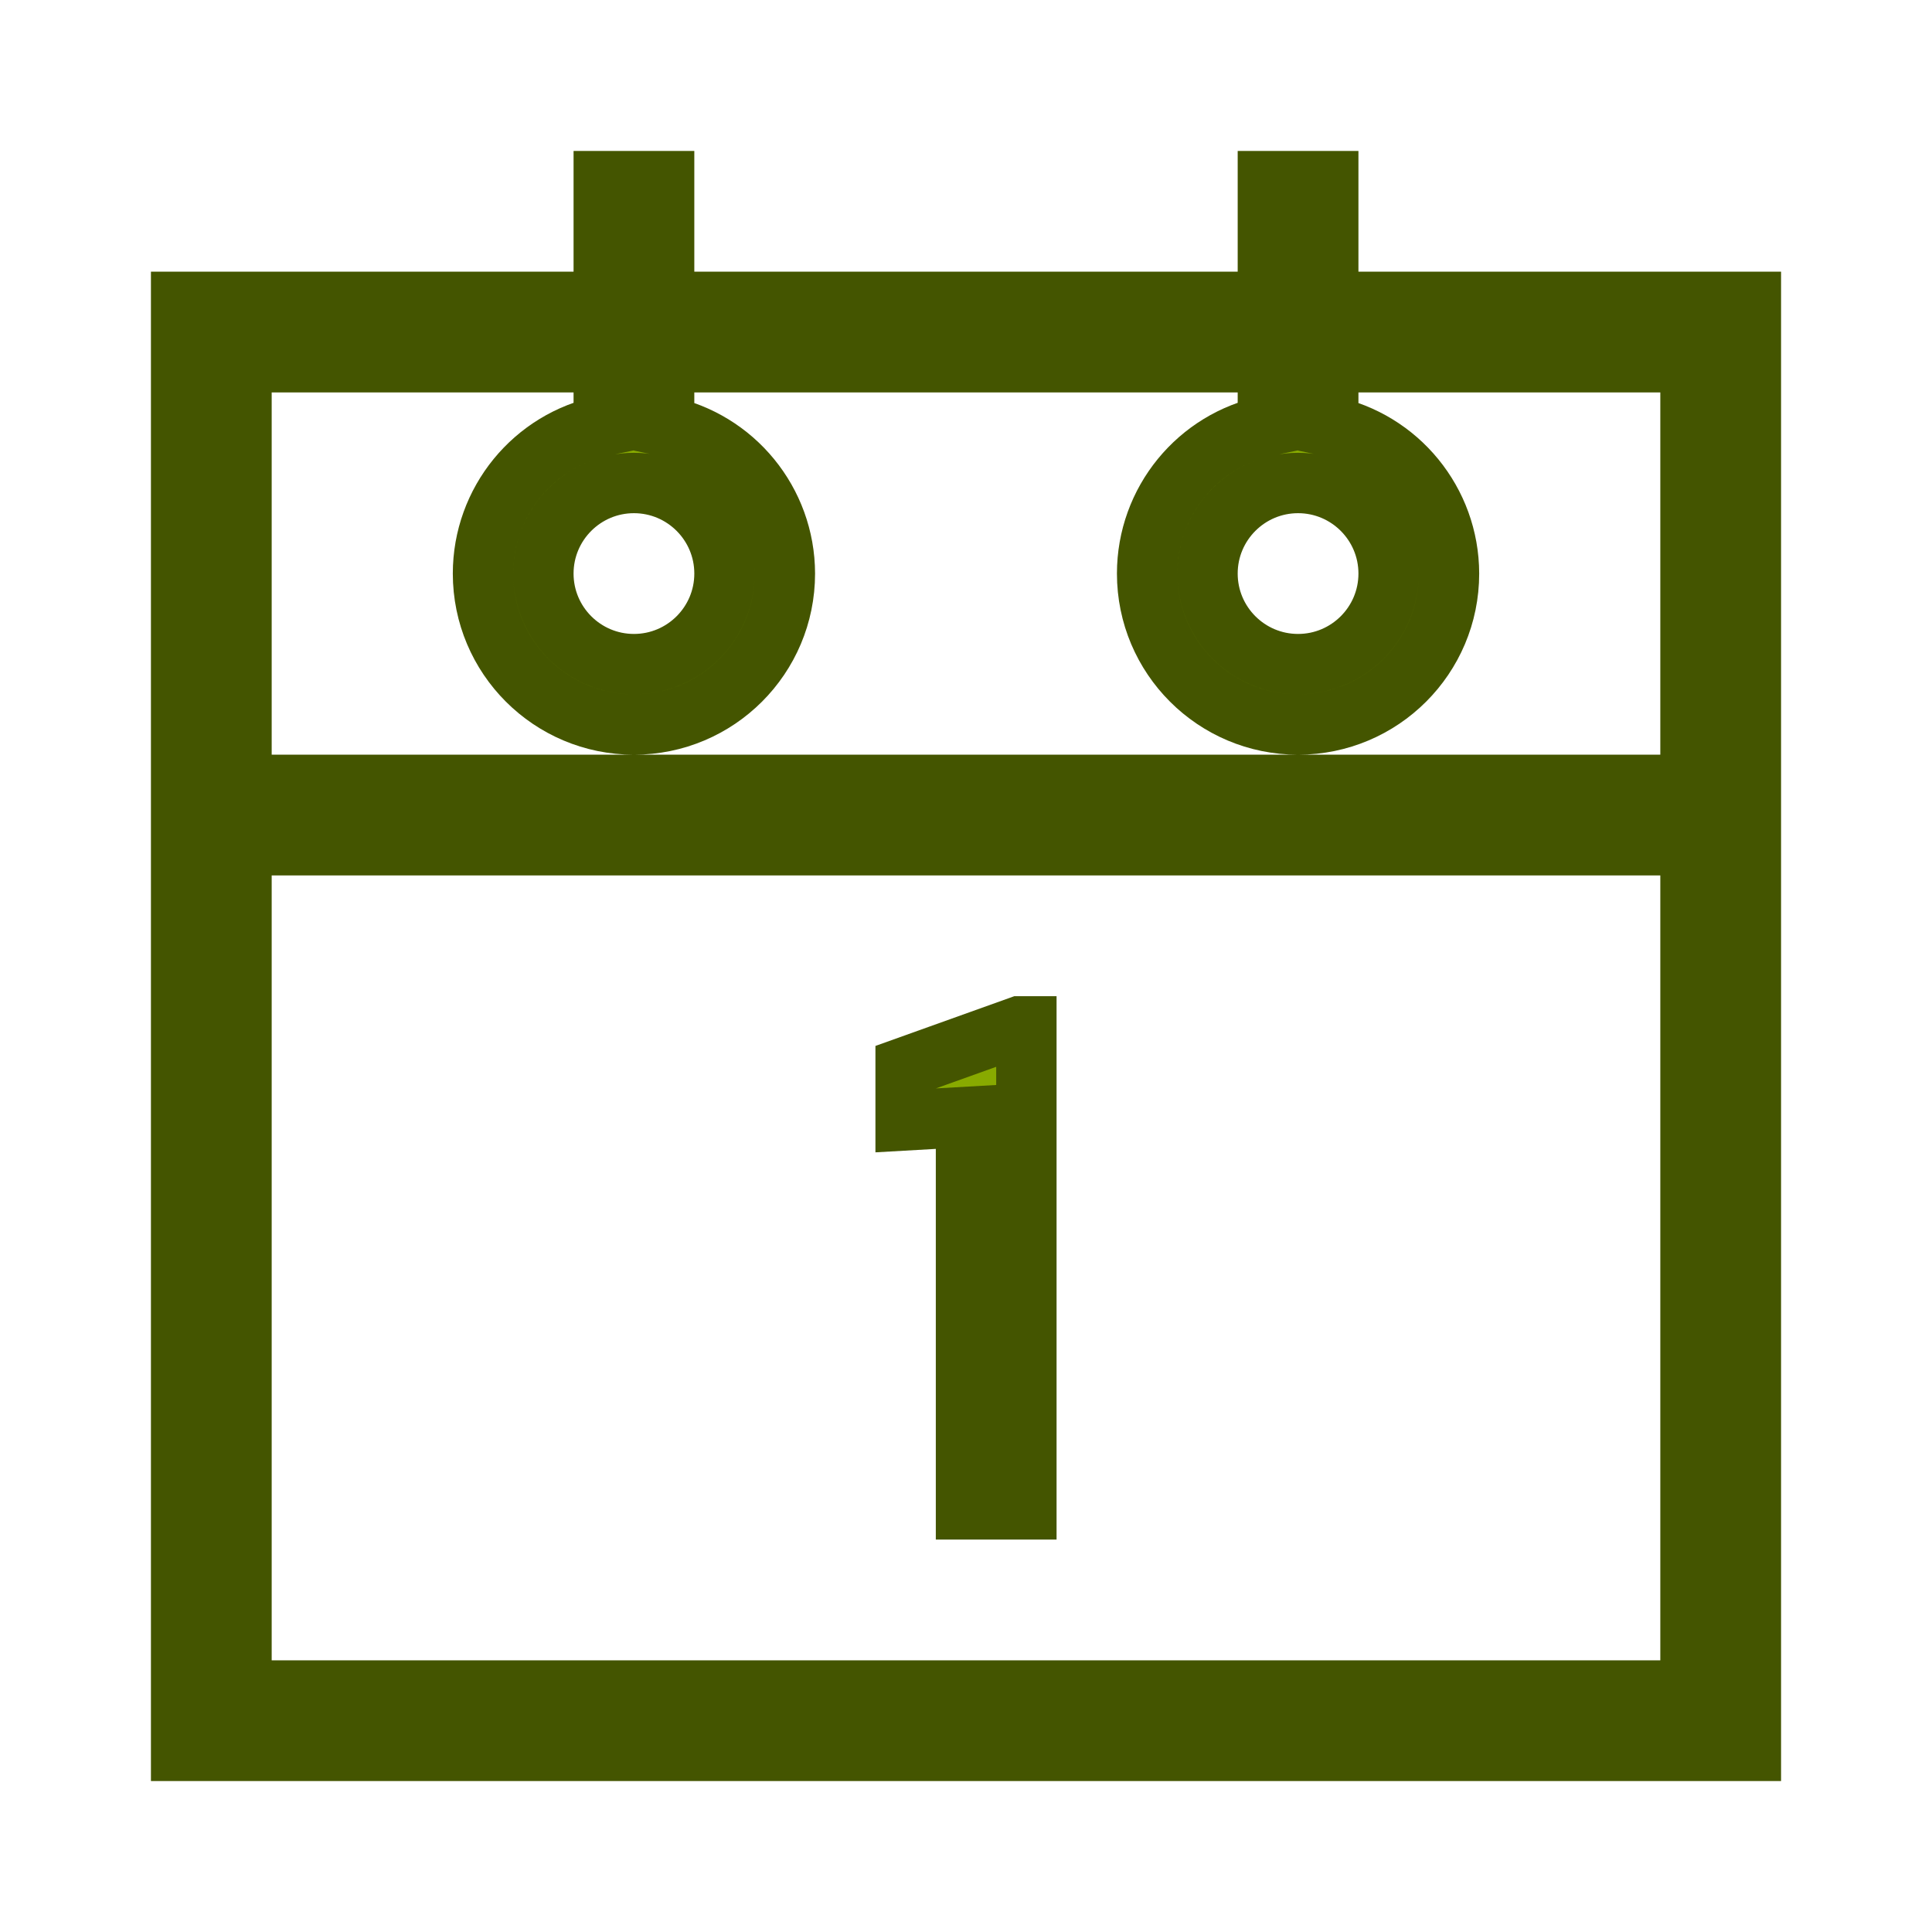 <?xml version="1.0" encoding="UTF-8" standalone="no"?>
<!-- Created with Inkscape (http://www.inkscape.org/) -->

<svg
   xmlns:dc="http://purl.org/dc/elements/1.1/"
   xmlns:cc="http://creativecommons.org/ns#"
   xmlns:rdf="http://www.w3.org/1999/02/22-rdf-syntax-ns#"
   xmlns:svg="http://www.w3.org/2000/svg"
   xmlns="http://www.w3.org/2000/svg"
   xmlns:sodipodi="http://sodipodi.sourceforge.net/DTD/sodipodi-0.dtd"
   xmlns:inkscape="http://www.inkscape.org/namespaces/inkscape"
   id="svg4153"
   version="1.1"
   inkscape:version="0.92.4 (5da689c313, 2019-01-14)"
   width="32"
   height="32"
   sodipodi:docname="korgac.svg"
   viewBox="0 0 32 32">
  <defs
     id="defs4157">
    <style
       type="text/css"
       id="current-color-scheme">
      .ColorScheme-Text {
        color:#31363b;
      }
      .ColorScheme-Background {
        color:#eff0f1;
      }
      .ColorScheme-Highlight {
        color:#3daee9;
      }
      .ColorScheme-ViewText {
        color:#31363b;
      }
      .ColorScheme-ViewBackground {
        color:#fcfcfc;
      }
      .ColorScheme-ViewHover {
        color:#93cee9;
      }
      .ColorScheme-ViewFocus{
        color:#3daee9;
      }
      .ColorScheme-ButtonText {
        color:#31363b;
      }
      .ColorScheme-ButtonBackground {
        color:#eff0f1;
      }
      .ColorScheme-ButtonHover {
        color:#93cee9;
      }
      .ColorScheme-ButtonFocus{
        color:#3daee9;
      }
      </style>
  </defs>
  <sodipodi:namedview
     pagecolor="#ffffff"
     bordercolor="#666666"
     borderopacity="1"
     objecttolerance="10"
     gridtolerance="10000"
     guidetolerance="10"
     inkscape:pageopacity="0"
     inkscape:pageshadow="2"
     inkscape:window-width="1920"
     inkscape:window-height="873"
     id="namedview4155"
     inkscape:document-units="px"
     showgrid="true"
     inkscape:showpageshadow="false"
     borderlayer="true"
     inkscape:zoom="11.313709"
     inkscape:cx="0.27977969"
     inkscape:cy="12.490848"
     inkscape:window-x="0"
     inkscape:window-y="54"
     inkscape:window-maximized="1"
     inkscape:current-layer="svg4153"
     fit-margin-top="0"
     fit-margin-left="0"
     fit-margin-right="0"
     fit-margin-bottom="0"
     inkscape:pagecheckerboard="true">
    <inkscape:grid
       type="xygrid"
       id="grid818" />
  </sodipodi:namedview>
  <inkscape:clipboard
     style="opacity:0.01;fill:#00000f;fill-opacity:0;stroke-width:1;stroke-linecap:butt;stroke-linejoin:miter;stroke-miterlimit:4;stroke-dasharray:none;stroke-dashoffset:0;stroke-opacity:1;stroke:none"
     min="0,0"
     max="22,22" />
  <g
     style="clip-rule:evenodd;fill-rule:evenodd;stroke-linejoin:round;stroke-miterlimit:1.414;fill:#88aa00;stroke:#445500;stroke-width:0.7;stroke-dasharray:none"
     id="22-22-korgac"
     transform="translate(-22,10)">
    <path
       inkscape:connector-curvature="0"
       id="path2"
       style="fill:#88aa00;stroke:#445500;stroke-width:0.7;stroke-miterlimit:1.414;stroke-dasharray:none"
       d="M 19,8 V 5 H 18 16 V 4 h 2 2 V 20 H 18 2 V 18 6 4 H 6 V 5 H 3 v 1 2 z m 0,1 H 3 v 9 1 h 15 1 z m -7,8 h -1 v -4.5 l -1,0.056 v -0.88 L 11.886,11 H 12 Z M 8,2 V 7 H 7 V 2 Z m 7,0 V 7 H 14 V 2 Z M 13,5 H 9 V 4 h 4 z"
       sodipodi:nodetypes="ccccccccccccccccccccccccccccccccccccccccccccccccc" />
  </g>
  <g
     id="korgac"
     style="fill:#88aa00;stroke:#445500">
    <path
       inkscape:connector-curvature="0"
       id="path844"
       d="M 10,3 V 7.051 C 8.836,7.288 8,8.312 8,9.5 8,10.881 9.119,12 10.5,12 11.881,12 13,10.881 13,9.5 12.998,8.314 12.162,7.292 11,7.055 V 3 Z M 21,3 V 7.051 C 19.836,7.288 19,8.312 19,9.5 19,10.881 20.119,12 21.5,12 22.881,12 24,10.881 24,9.5 23.998,8.314 23.162,7.292 22,7.055 V 3 Z M 3,5 v 2 6 1 13 2 h 24 2 V 14 13 5 h -2 -4 v 1 h 4 1 v 1 6 H 4 V 7 6 H 5 9 V 5 Z m 9,0 v 1 h 8 V 5 Z M 10.5,8 C 11.328,8 12,8.672 12,9.5 12,10.328 11.328,11 10.5,11 9.672,11 9,10.328 9,9.5 9,8.672 9.672,8 10.5,8 Z m 11,0 C 22.328,8 23,8.672 23,9.5 23,10.328 22.328,11 21.5,11 20.672,11 20,10.328 20,9.5 20,8.672 20.672,8 21.5,8 Z M 4,14 h 24 v 13 1 H 27 5 4 V 27 Z M 16.887,17 15,17.676 v 0.881 L 16,18.5 V 25 h 1 v -8 z"
       style="fill:#88aa00;fill-opacity:1;stroke-linecap:butt;stroke-linejoin:miter;paint-order:markers stroke fill;stroke:#445500"
       sodipodi:nodetypes="cccscccccccsccccccccccccccccccccccccccccccccccssssssssssccccccccccccccccc" />
  </g>
</svg>
